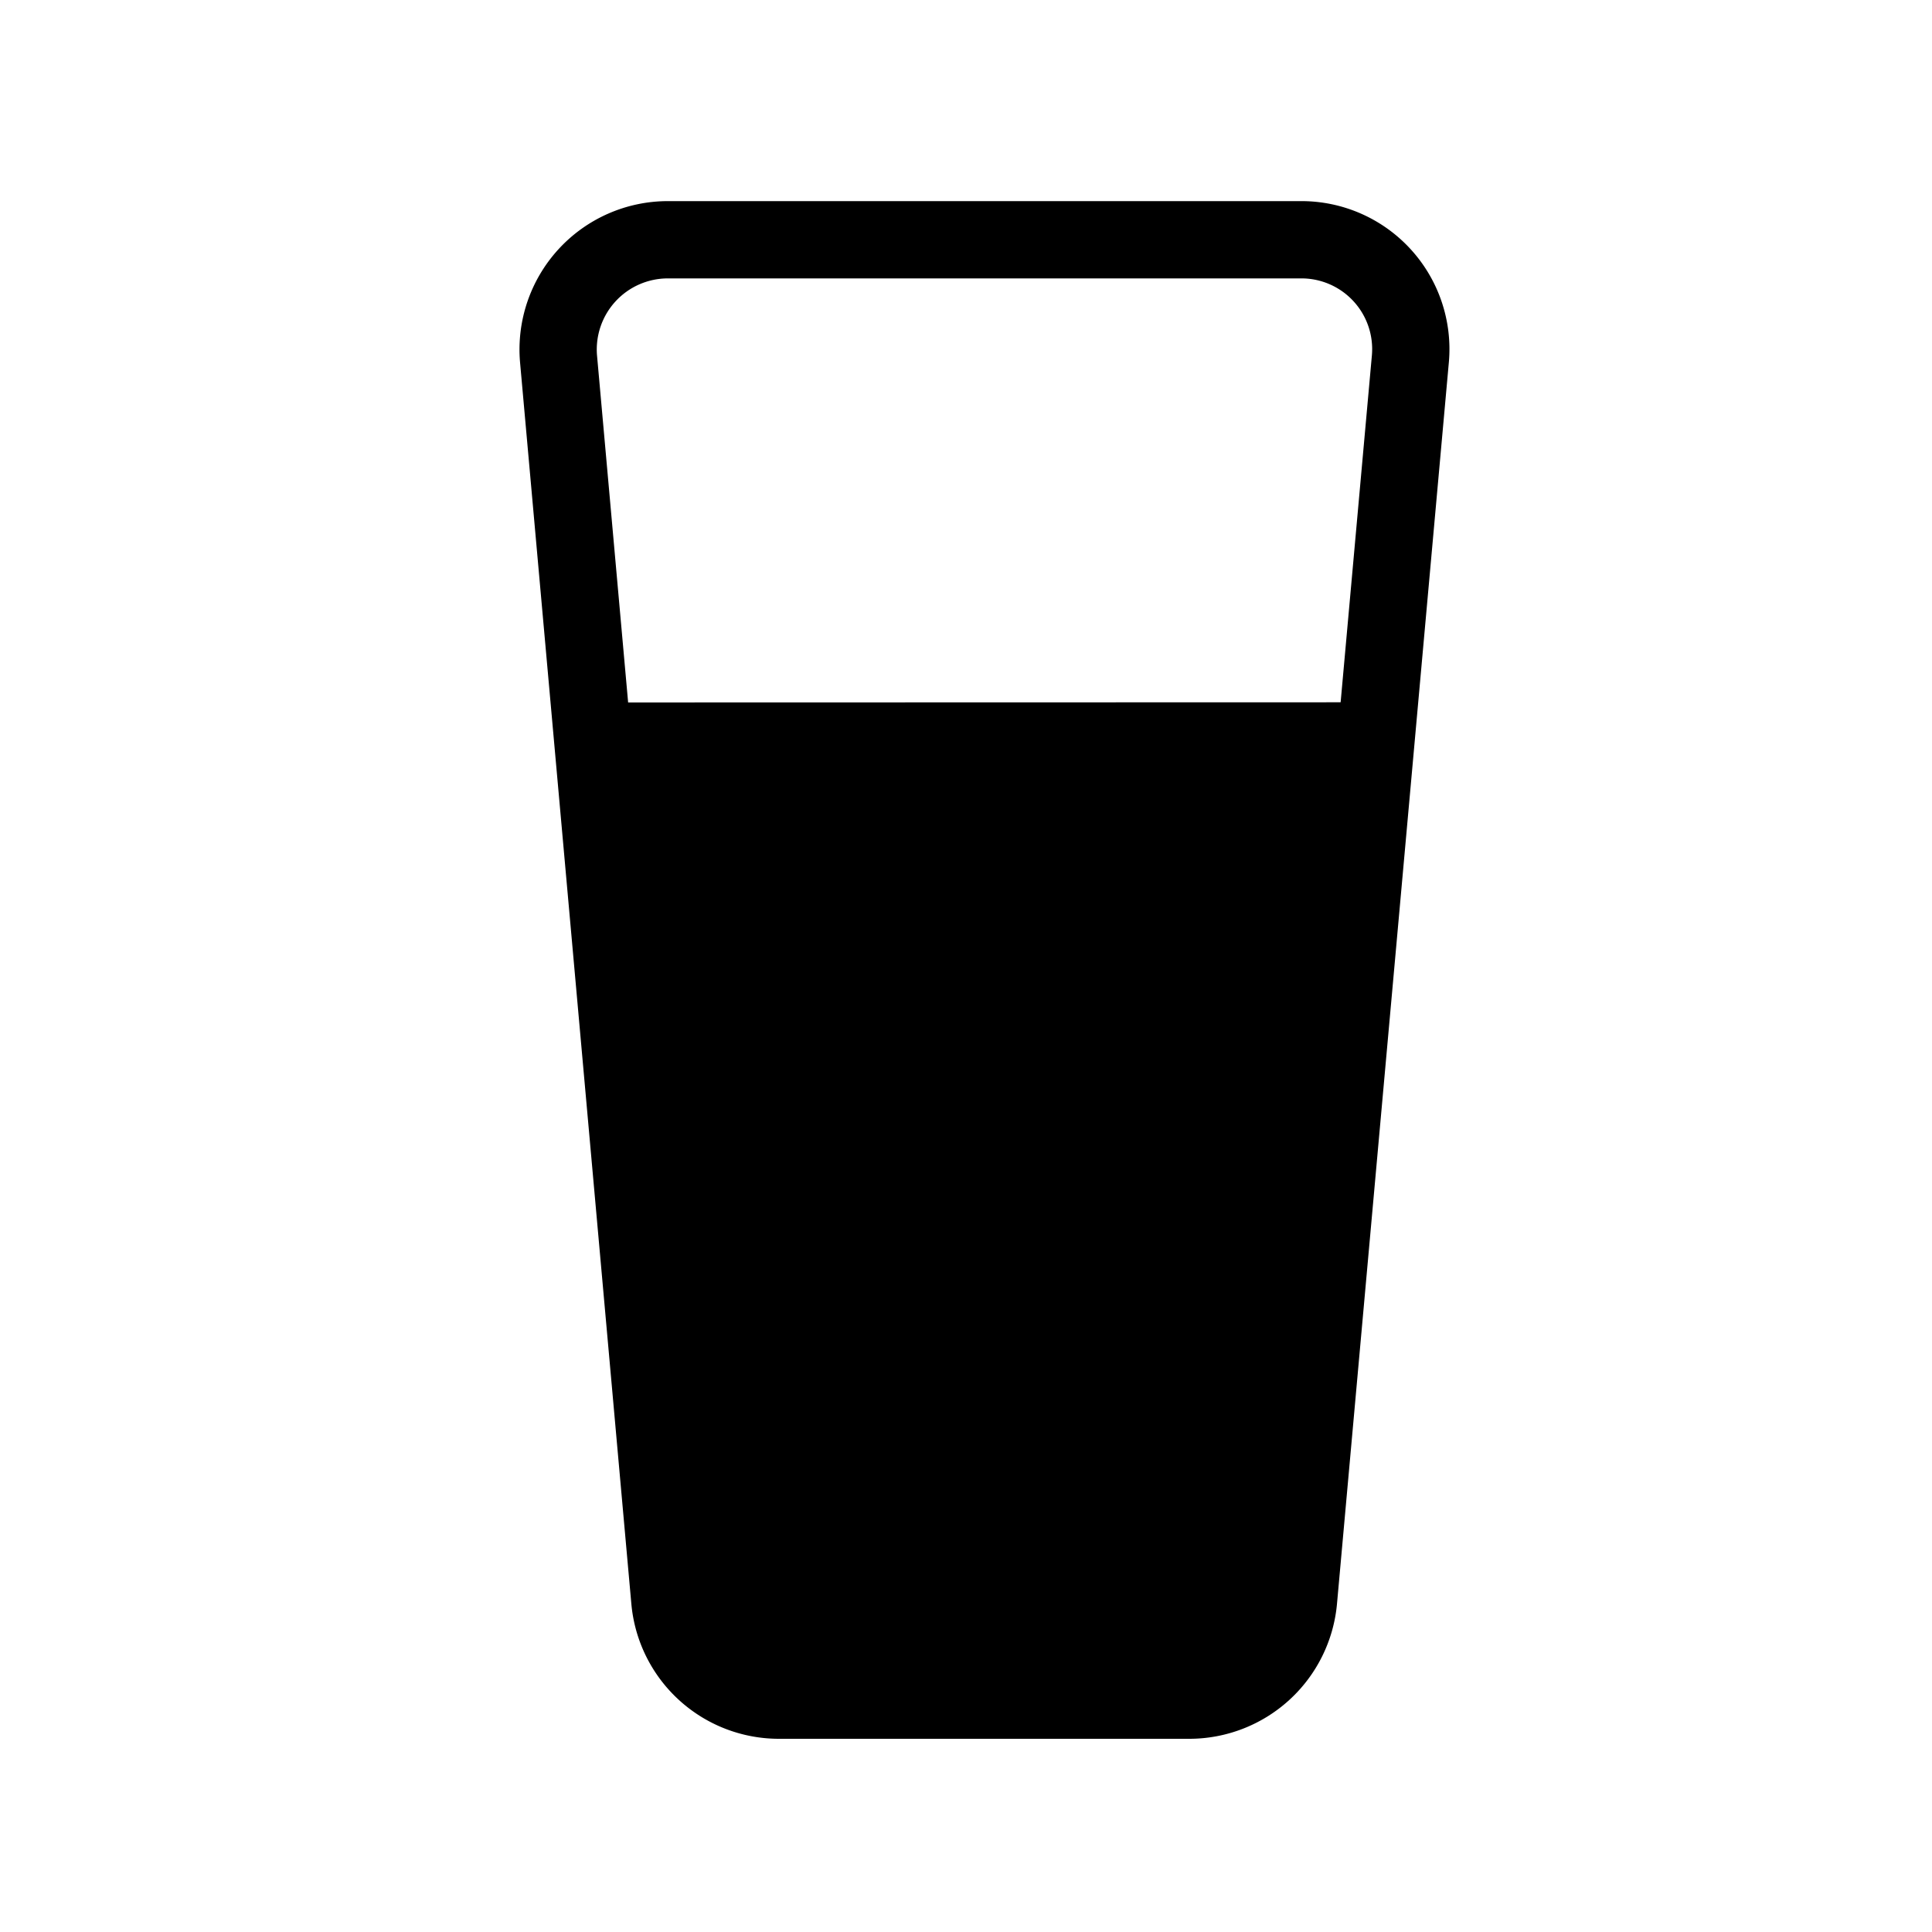 <svg id="Layer_1" data-name="Layer 1" xmlns="http://www.w3.org/2000/svg" viewBox="0 0 100 100"><defs><style>.cls-1{fill:none;stroke:#000;stroke-miterlimit:10;stroke-width:4px;}</style></defs><path class="cls-1" d="M61.56,88H40.32a5.67,5.67,0,0,1-5.65-5.17L28.91,18.58a5.68,5.68,0,0,1,5.65-6.17H67.32A5.66,5.66,0,0,1,73,18.58L67.21,82.84A5.68,5.68,0,0,1,61.56,88Z"/><path d="M30.51,36.36l4.16,46.48A5.67,5.67,0,0,0,40.32,88H61.56a5.68,5.68,0,0,0,5.65-5.17l4.16-46.48Z"/></svg>